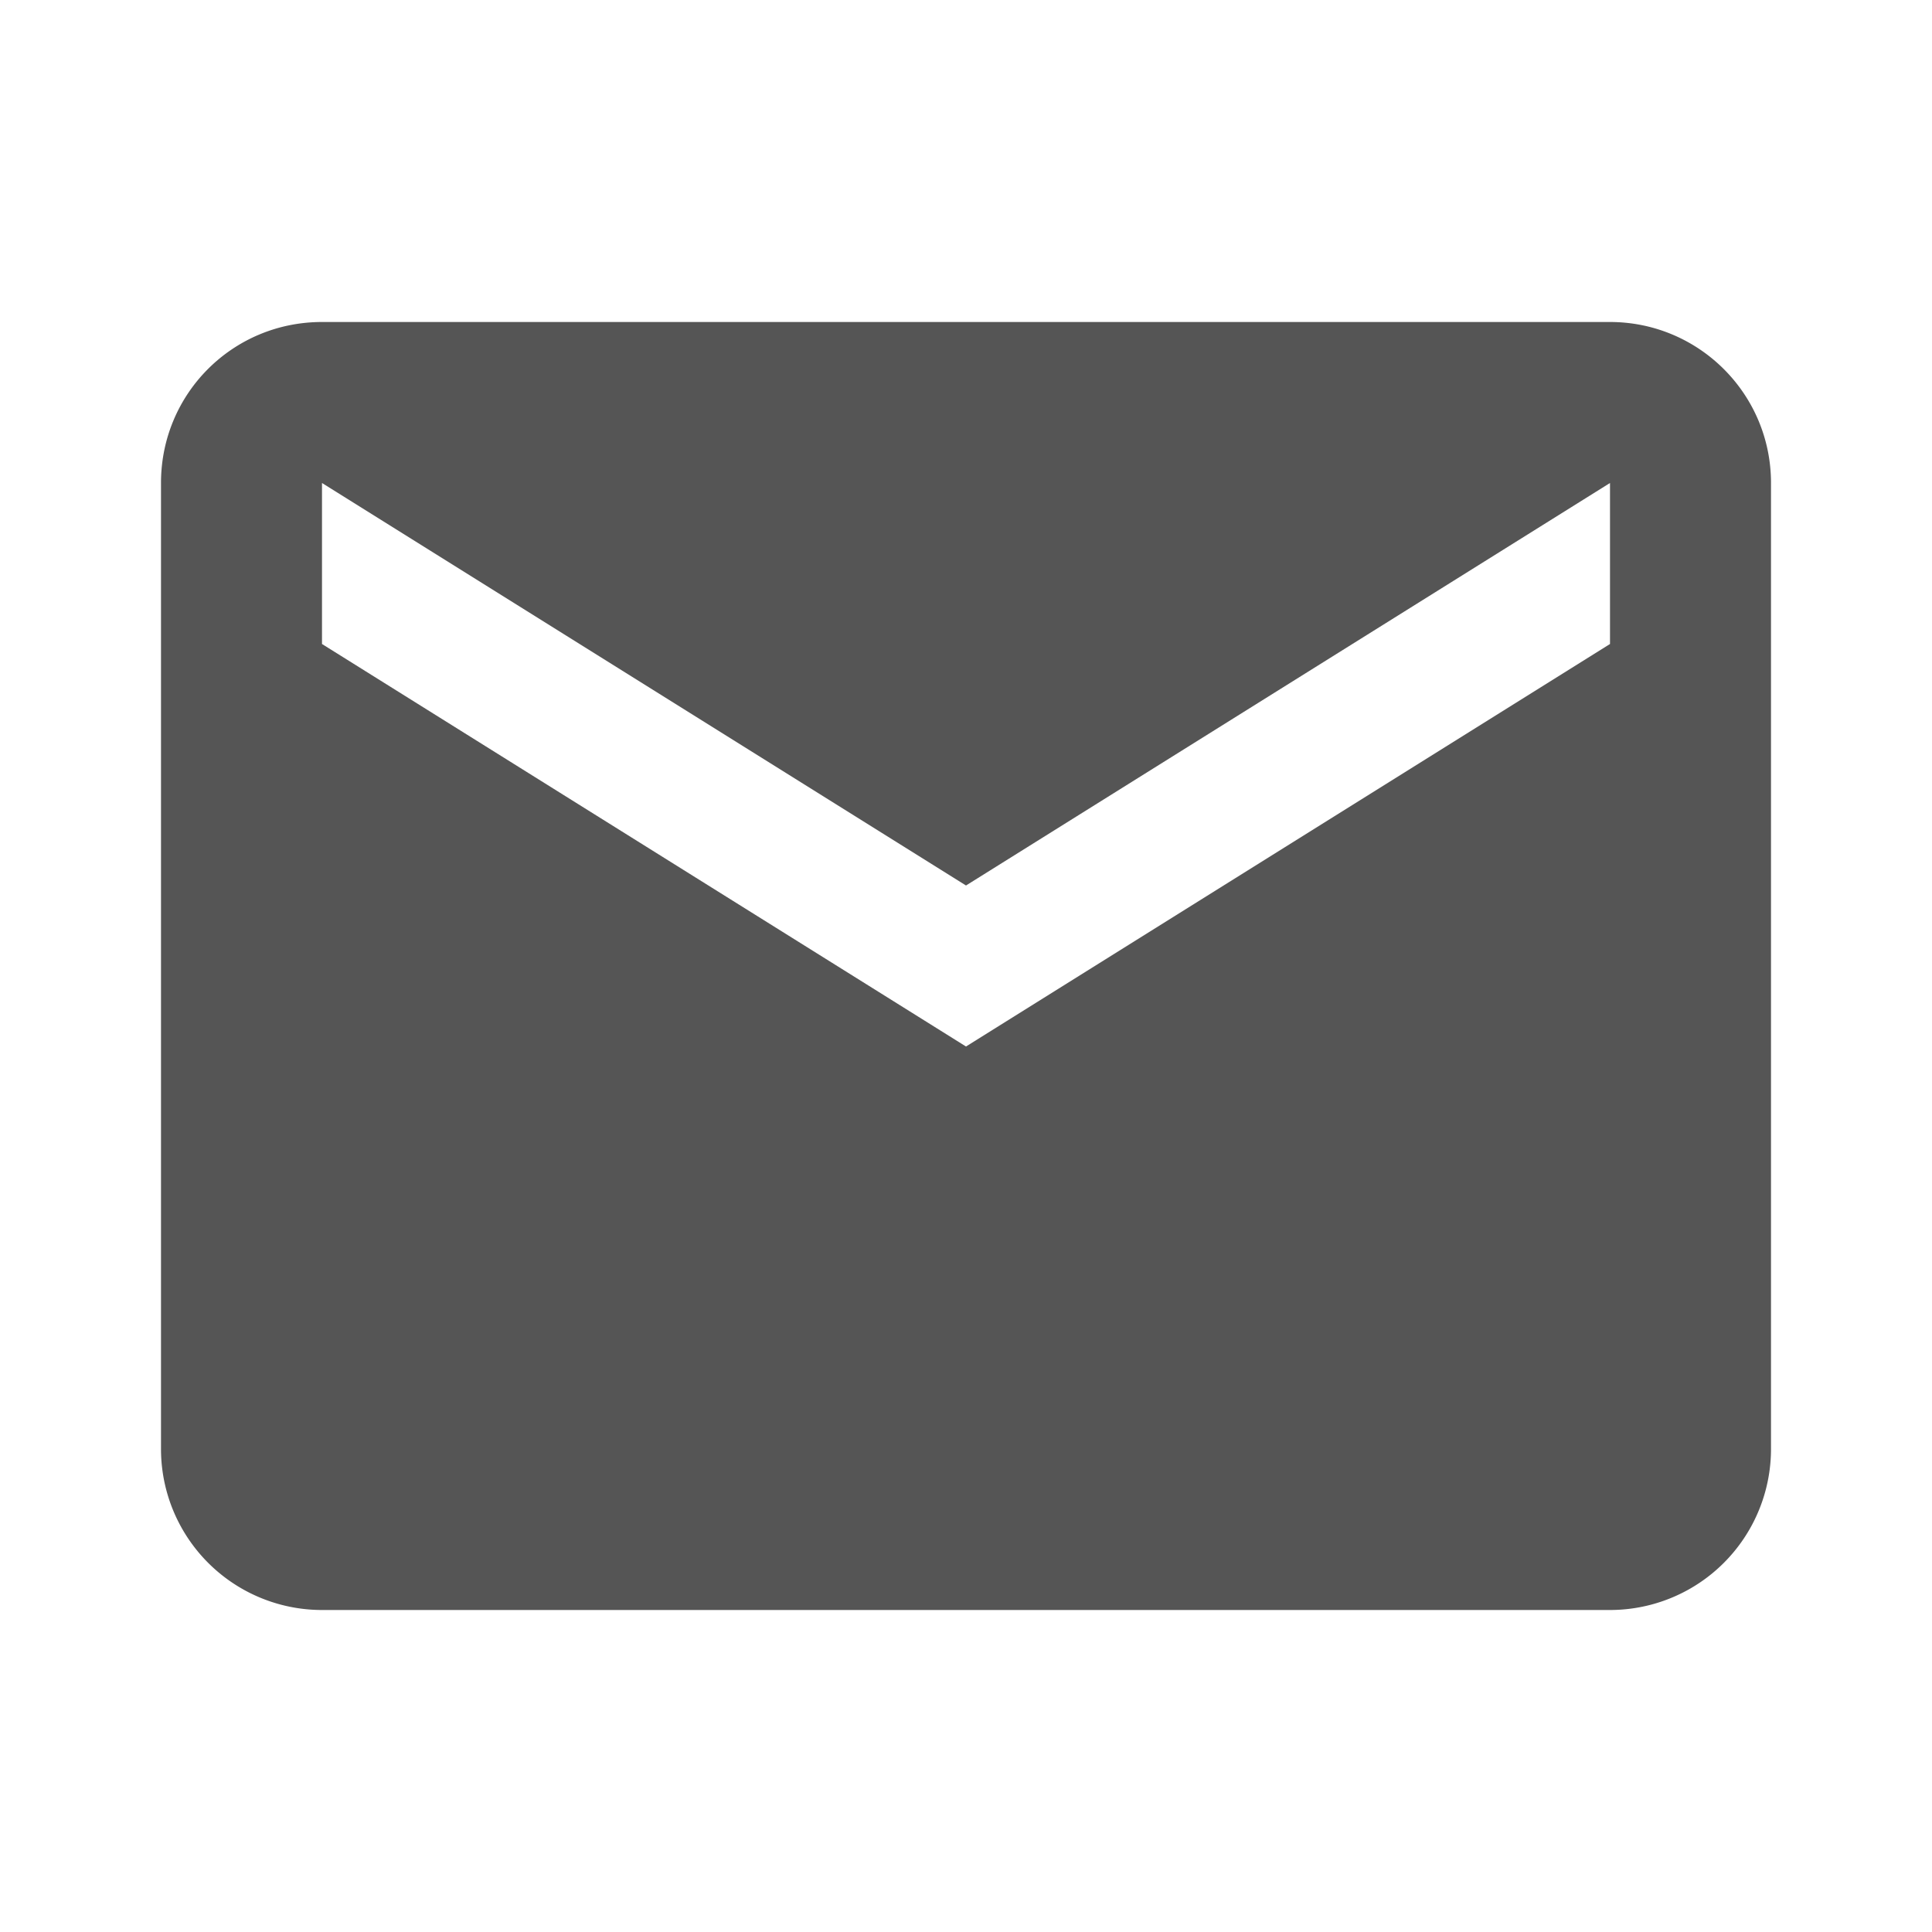 <?xml version="1.0" encoding="UTF-8"?><svg fill="#555555" xmlns="http://www.w3.org/2000/svg" version="1.1" width="24" height="24" viewBox="0 0 24 24"><path d="M20,8L12,13L4,8V6L12,11L20,6M20,4H4C2.89,4 2,4.89 2,6V18A2,2 0 0,0 4,20H20A2,2 0 0,0 22,18V6C22,4.89 21.1,4 20,4Z" /></svg>
